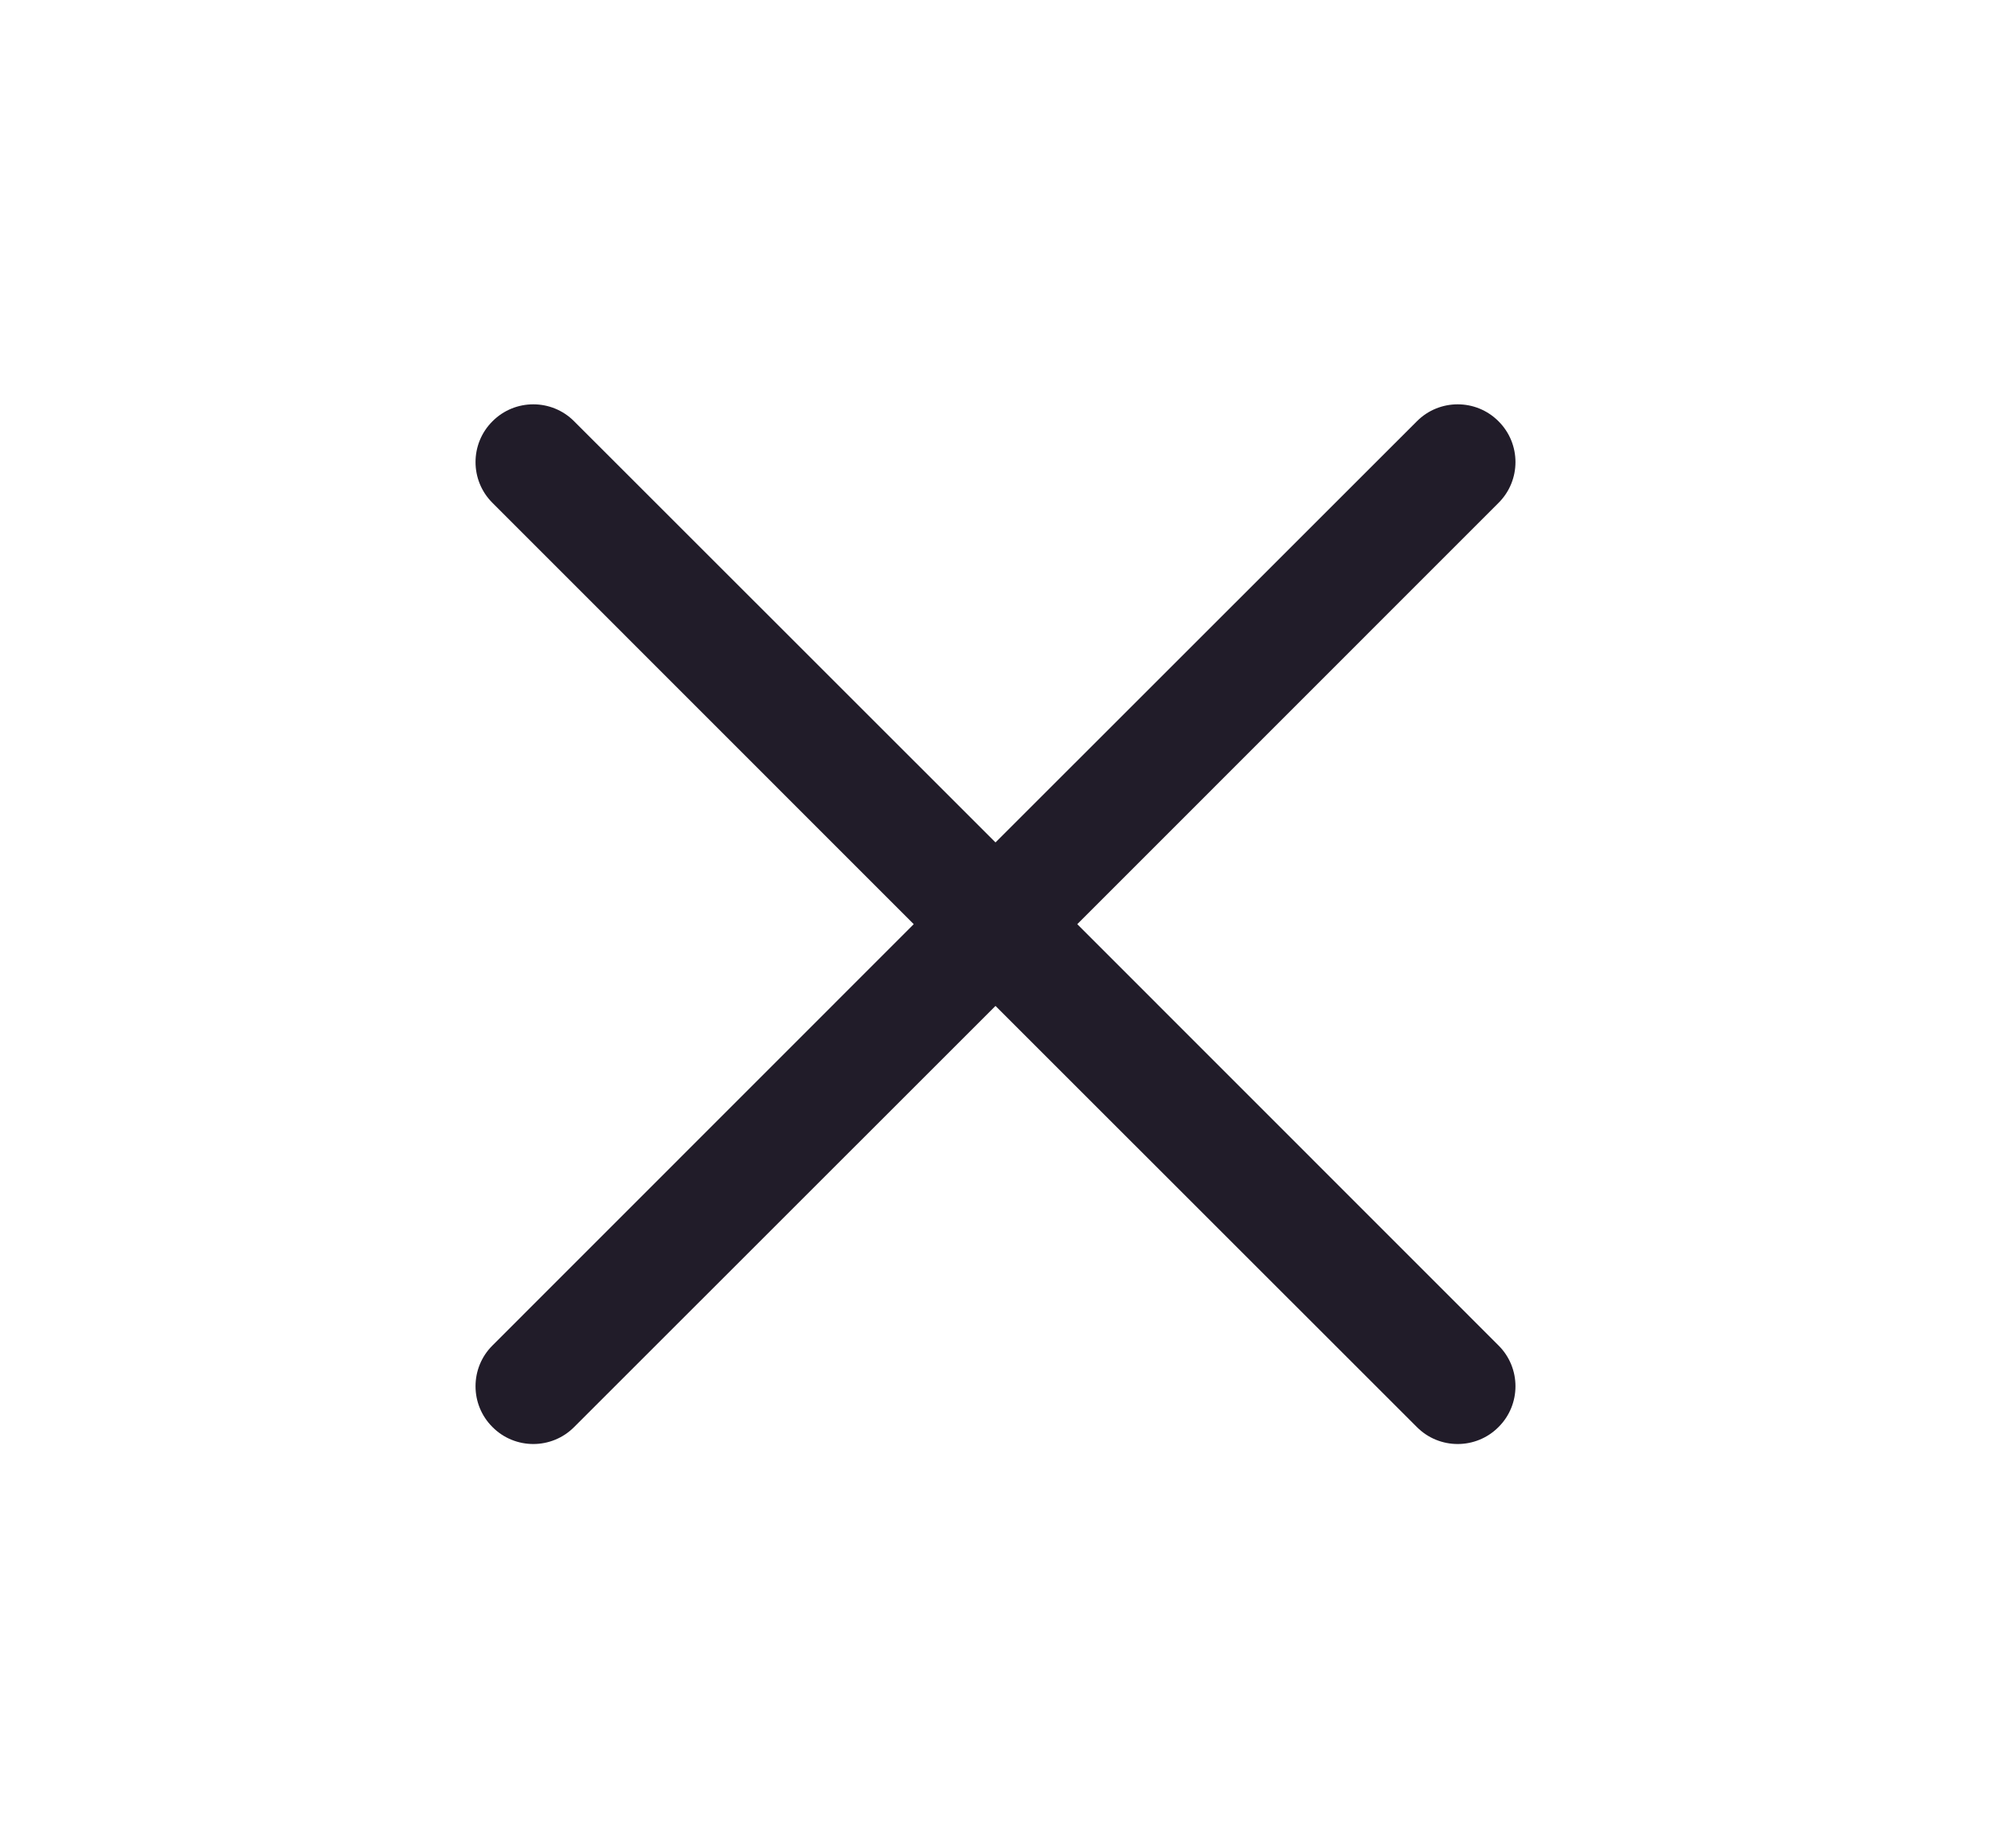 <svg width="14" height="13" viewBox="0 0 14 13" fill="none" xmlns="http://www.w3.org/2000/svg">
<path d="M4.037 2.963C3.879 2.804 3.621 2.804 3.463 2.963C3.304 3.121 3.304 3.379 3.463 3.537L6.425 6.5L3.463 9.463C3.304 9.621 3.304 9.879 3.463 10.037C3.621 10.196 3.879 10.196 4.037 10.037L7 7.075L9.963 10.037C10.121 10.196 10.379 10.196 10.537 10.037C10.696 9.879 10.696 9.621 10.537 9.463L7.575 6.5L10.537 3.537C10.696 3.379 10.696 3.121 10.537 2.963C10.379 2.804 10.121 2.804 9.963 2.963L7 5.925L4.037 2.963Z" fill="#211C29"/>
</svg>
